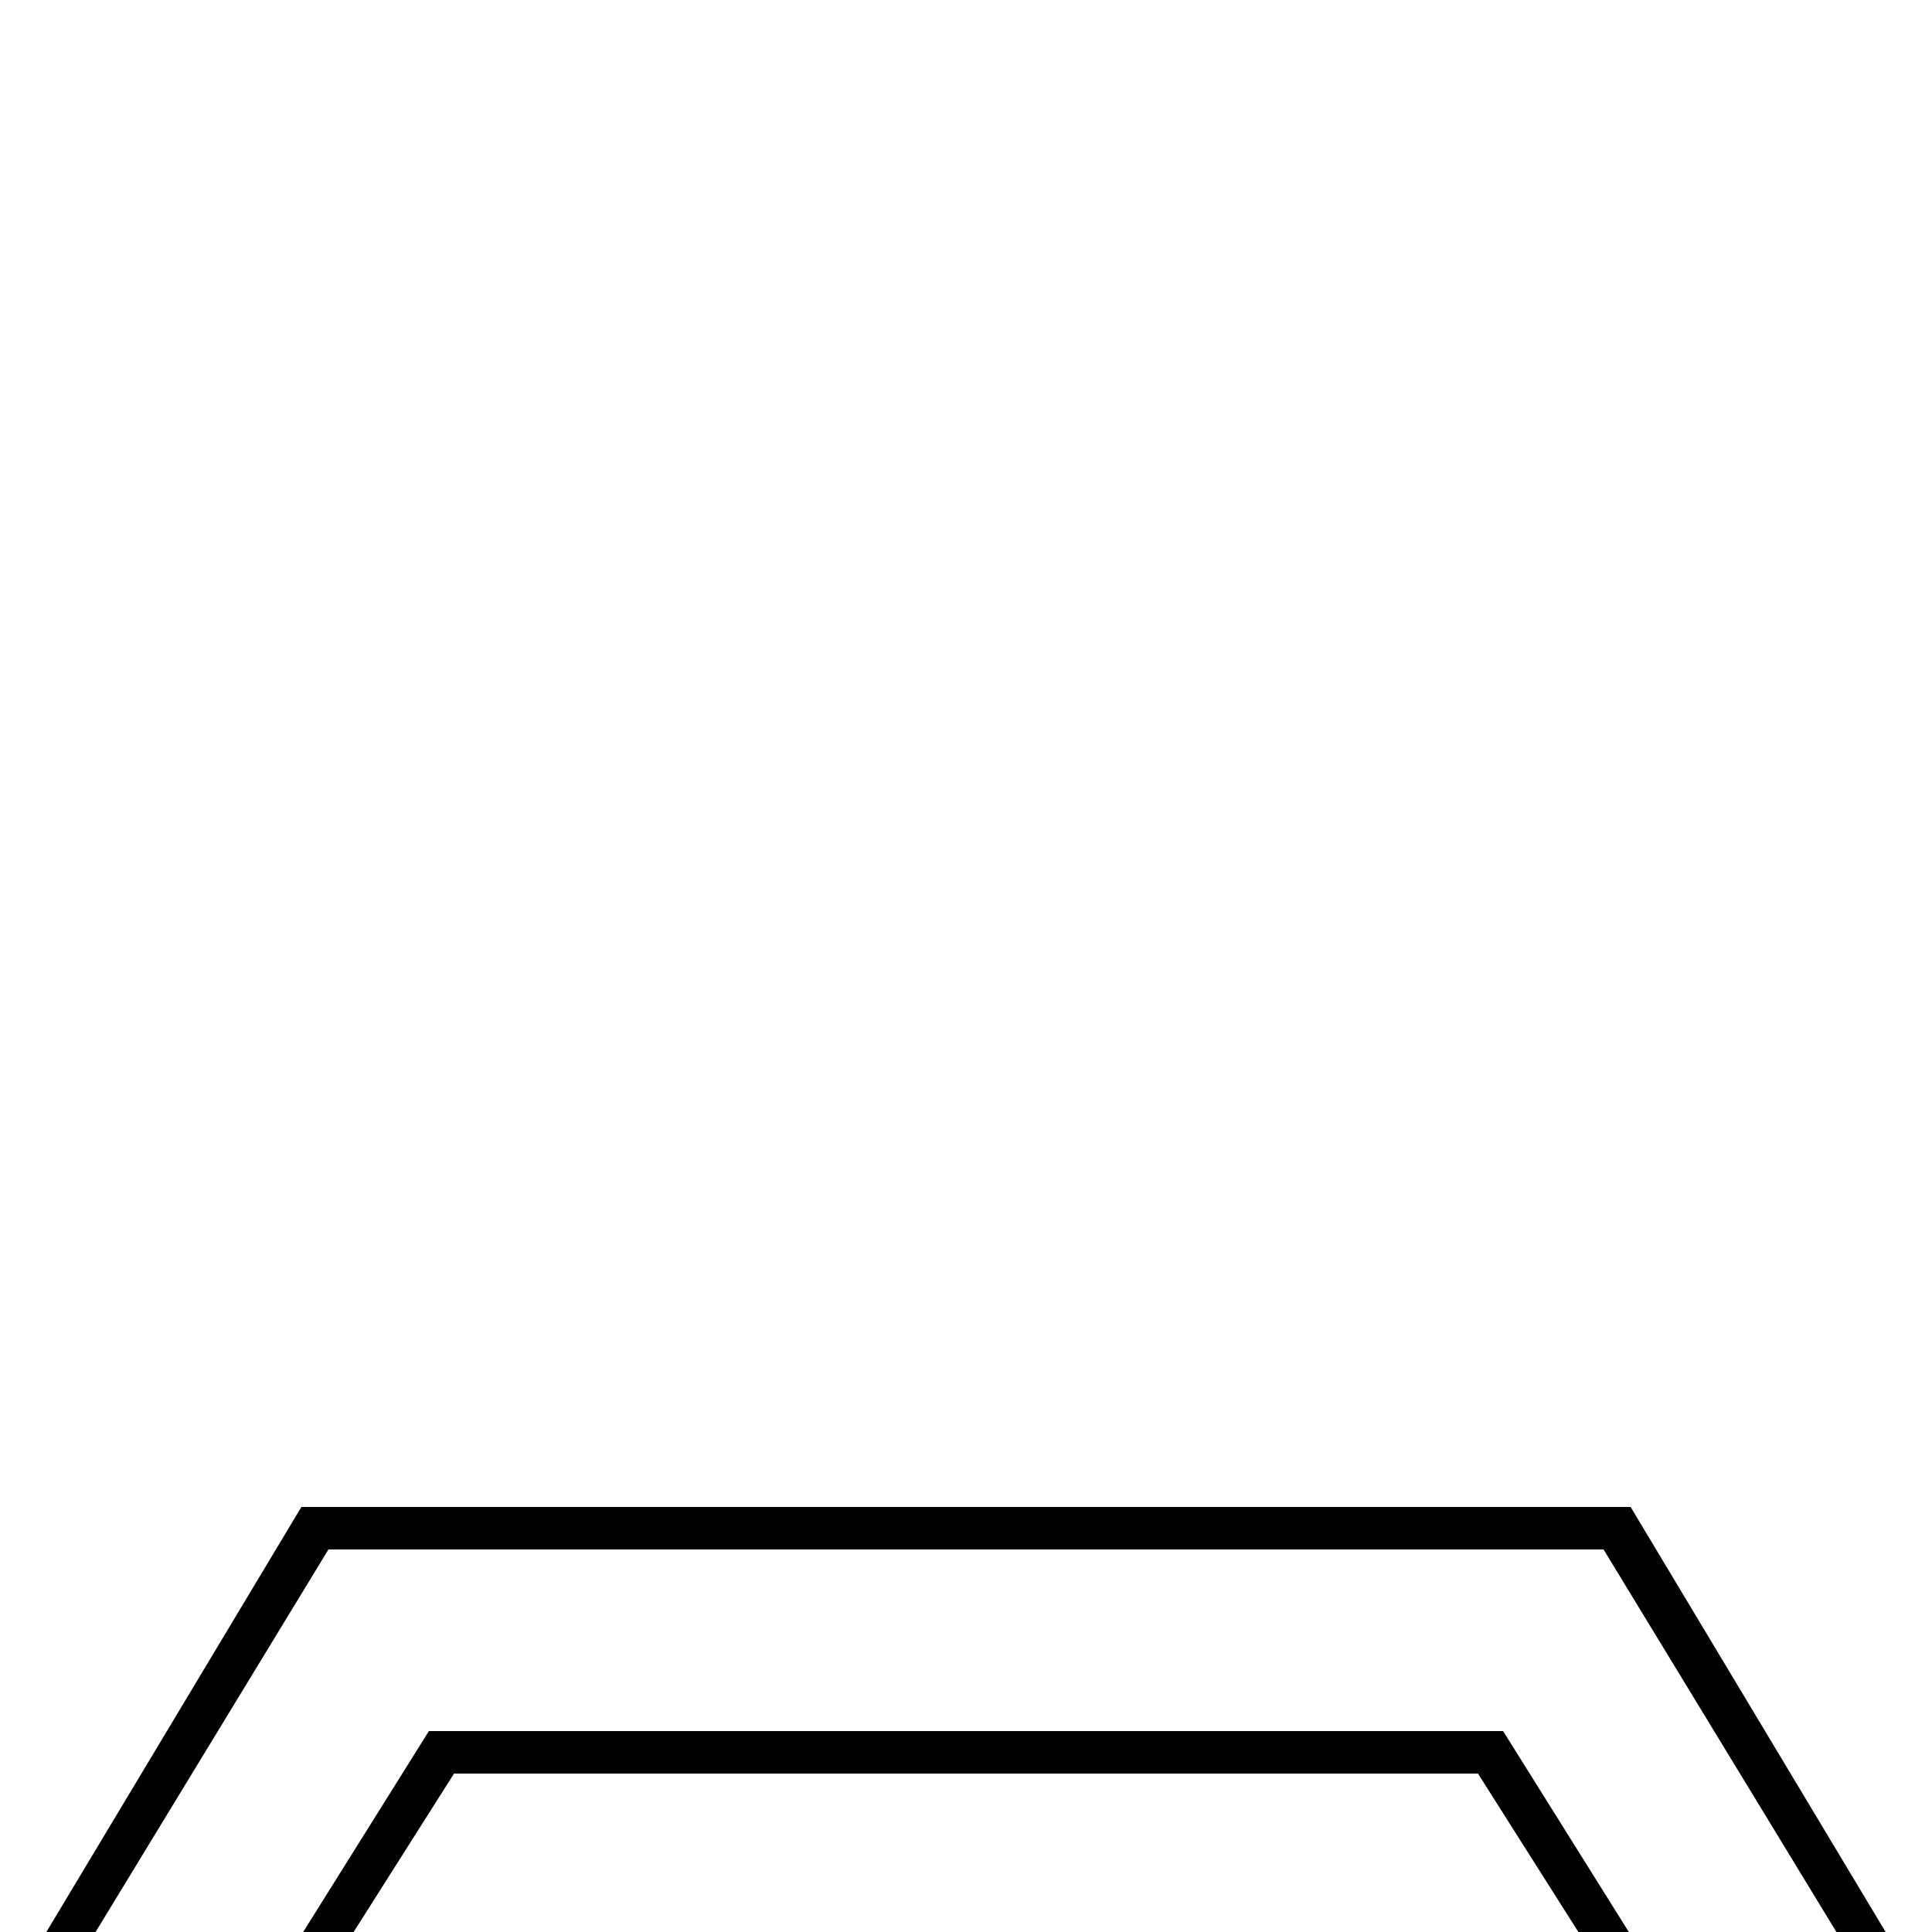 <svg xmlns="http://www.w3.org/2000/svg" viewBox="0 -1000 1000 1000">
	<path fill="#000000" d="M985 15L844 -220H156L15 15L126 90L235 -82H765L874 90ZM170 -198H830L956 9L880 59L778 -104H222L120 59L44 9Z"/>
</svg>